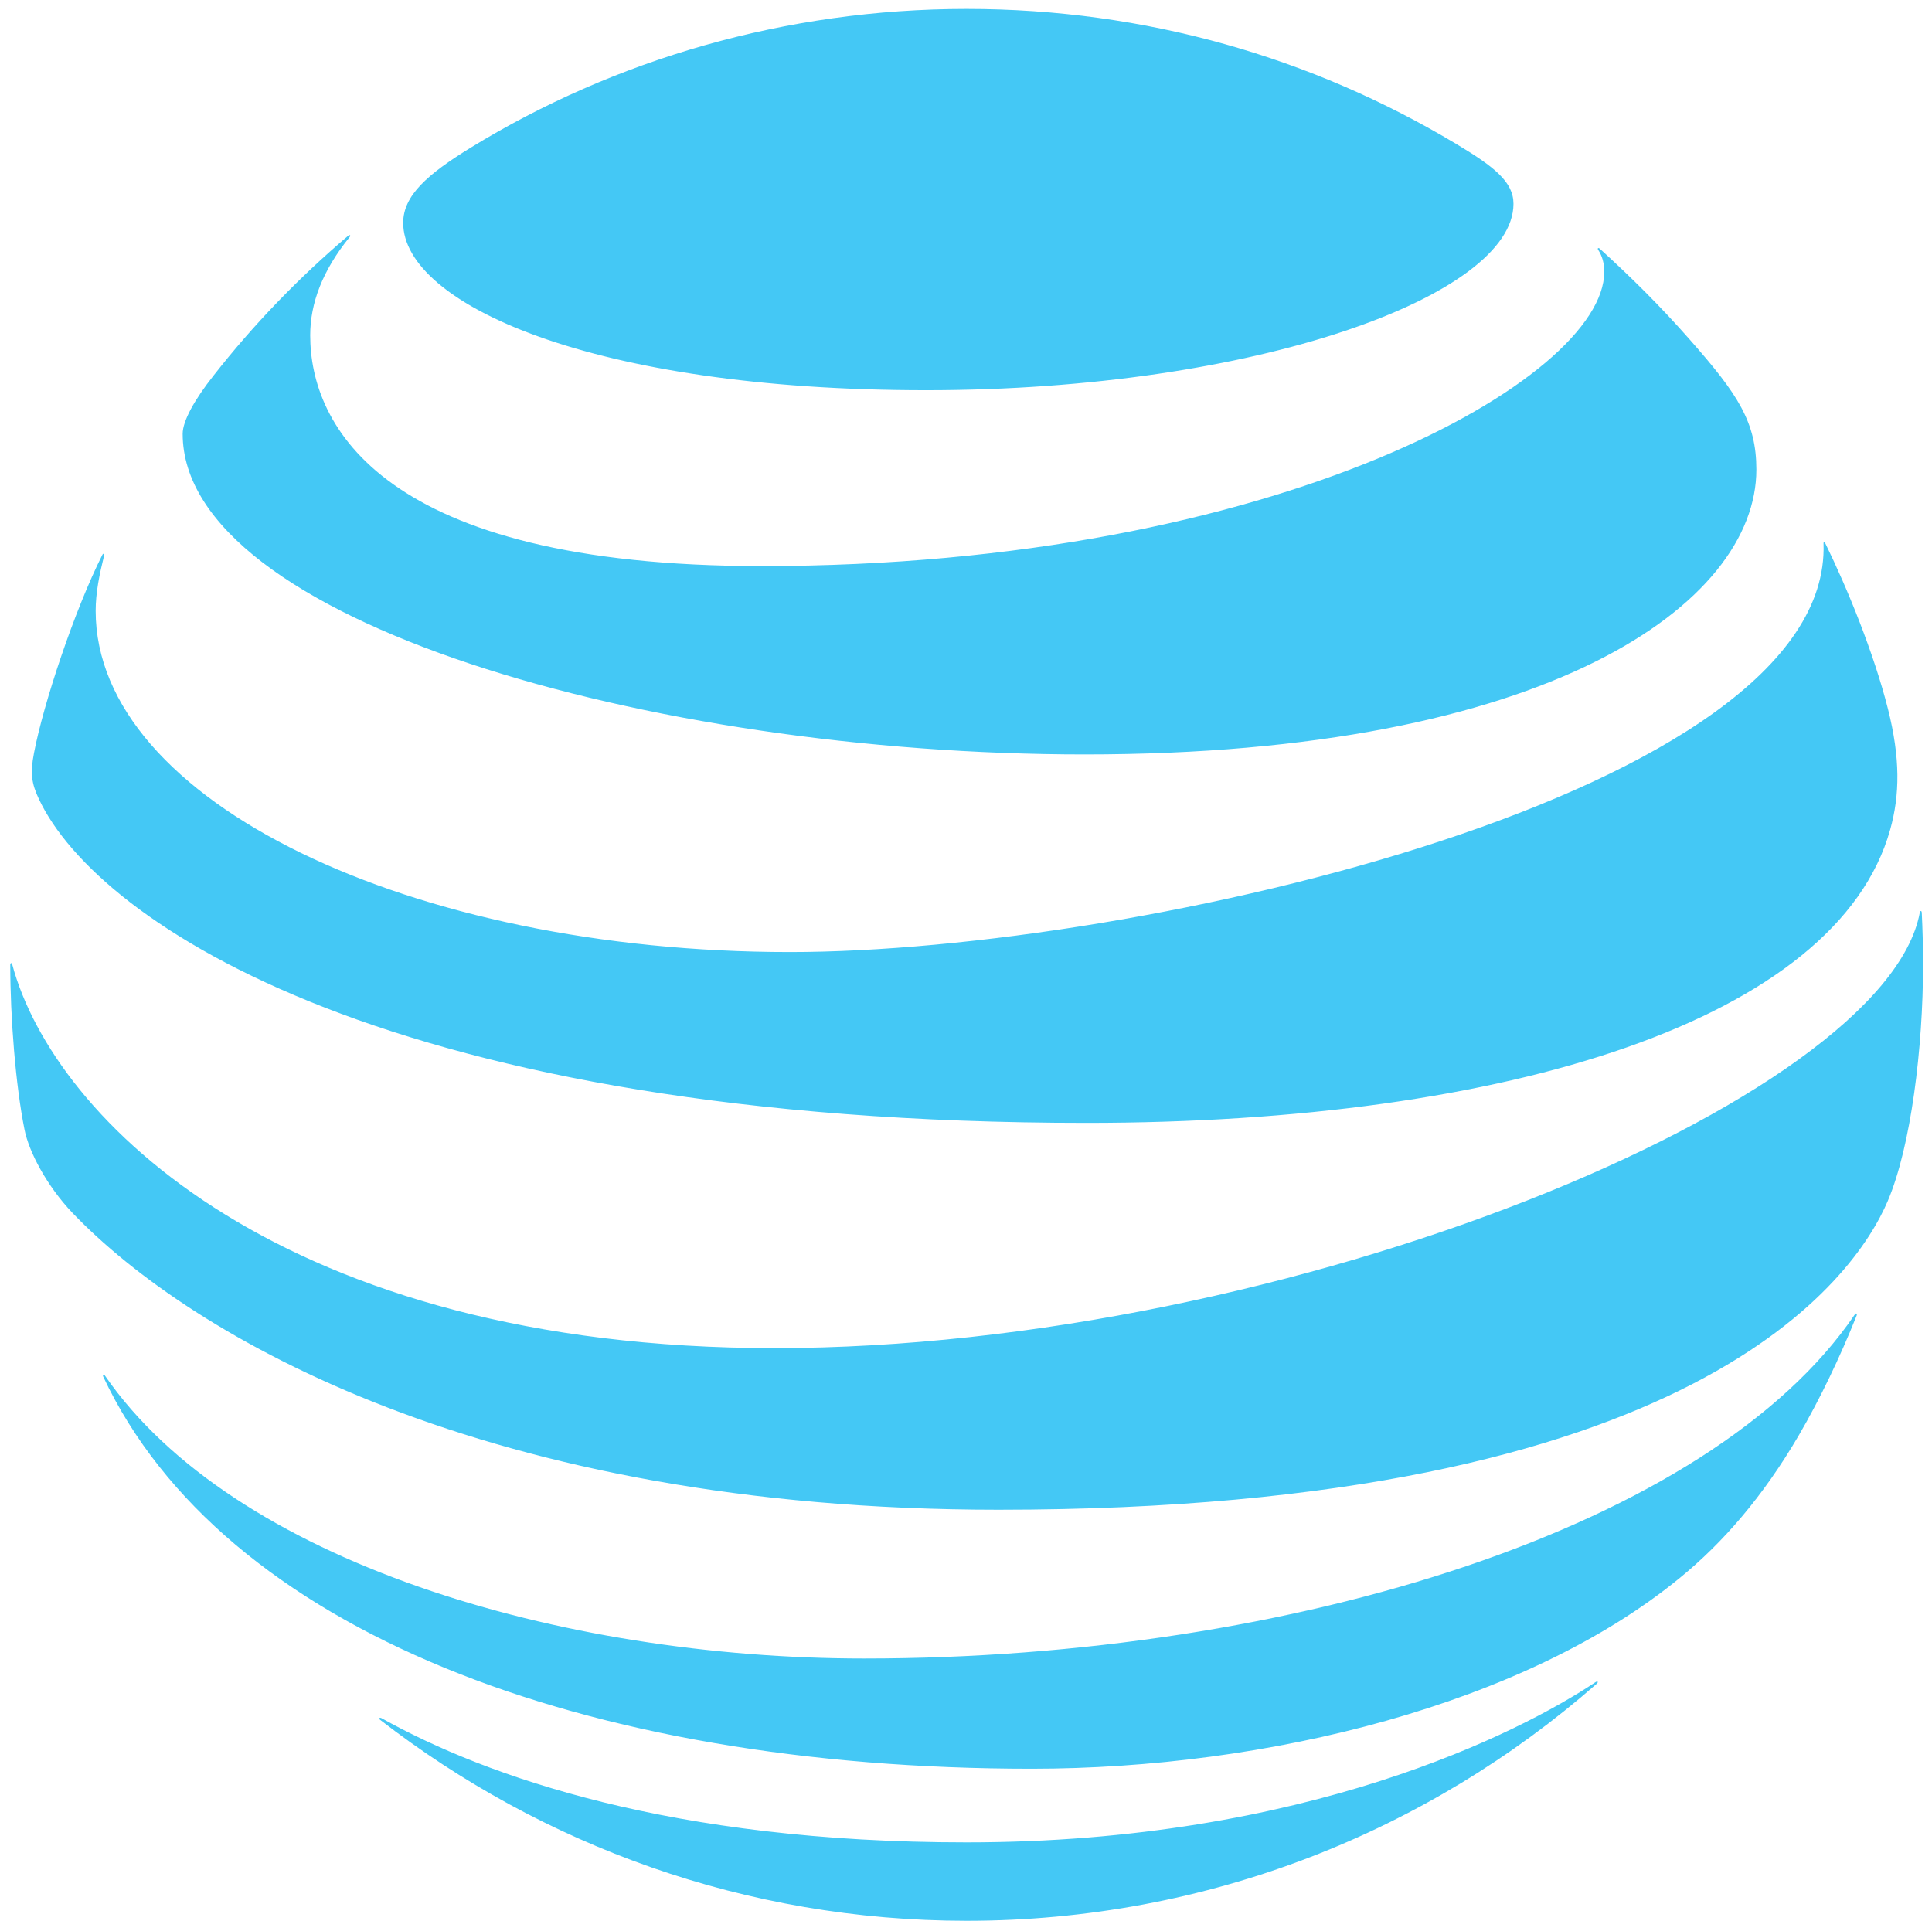 <?xml version="1.0" encoding="UTF-8" standalone="no"?>
<svg xmlns:rdf="http://www.w3.org/1999/02/22-rdf-syntax-ns#" xmlns="http://www.w3.org/2000/svg" enable-background="new 99.938 -236.648 800.225 799.943" xml:space="preserve" height="201.97" viewBox="99.938 -236.648 202.056 201.975" width="202.06" version="1.1" y="0px" x="0px" xmlns:cc="http://creativecommons.org/ns#" xmlns:xlink="http://www.w3.org/1999/xlink" xmlns:dc="http://purl.org/dc/elements/1.1/"><path fill="#44c8f5" d="m201.03-235.71c-18.898 0-36.83 5.291-51.875 14.514-4.513 2.777-7.053 5.002-7.053 7.864 0 8.434 19.71 17.502 54.678 17.502 34.605 0 61.446-9.932 61.446-19.494 0.001-2.282-1.994-3.879-6.03-6.289-14.991-8.985-32.399-14.097-51.166-14.097zm-64.522 23.655c-0.041-0.002-0.101 0.022-0.168 0.08-5.167 4.378-9.914 9.305-14.078 14.623-1.99 2.515-3.224 4.744-3.224 6.079 0 19.443 48.754 33.541 94.34 33.541 48.573 0 70.251-15.857 70.251-29.792 0-4.98-1.939-7.888-6.898-13.524-3.219-3.667-6.264-6.652-9.487-9.591-0.156-0.128-0.264-0.023-0.156 0.134 0.42 0.658 0.63 1.361 0.63 2.308-0 11.11-34.001 30.763-88.127 30.763-39.77 0-47.215-14.754-47.215-24.136 0-3.354 1.287-6.785 4.12-10.271 0.097-0.13 0.081-0.209 0.013-0.213zm154.2 32.131c-0.04 0.009-0.067 0.061-0.053 0.152 0.865 25.972-71.562 42.71-108.11 42.71-39.583 0-72.606-15.771-72.606-35.685 0-1.913 0.396-3.827 0.89-5.819 0.05-0.183-0.107-0.213-0.187-0.053-2.933 5.822-6.185 15.644-7.151 20.727-0.424 2.178-0.243 3.224 0.521 4.849 6.136 13.019 37.174 33.849 109.57 33.849 44.168 0 78.479-10.851 84.038-30.652 1.024-3.645 1.078-7.494-0.236-12.68-1.469-5.795-4.221-12.553-6.549-17.298-0.038-0.077-0.092-0.11-0.132-0.101zm10.135 38.567c-0.045-0.006-0.097 0.053-0.124 0.184-3.644 19.548-65.95 45.538-119.79 45.538-51.196 0-75.335-23.843-79.713-40.115-0.054-0.236-0.209-0.184-0.209 0.027 0 5.478 0.548 12.547 1.492 17.239 0.45 2.284 2.308 5.869 5.034 8.726 12.397 12.922 43.303 31.028 96.829 31.028 72.926 0 89.6-24.292 93.005-32.281 2.435-5.713 3.696-16.038 3.696-24.711 0-2.099-0.053-3.775-0.132-5.421 0-0.133-0.039-0.206-0.084-0.212zm-6.782 42.102c-0.042 0.006-0.098 0.047-0.158 0.137-15.044 22.139-58.609 35.948-103.59 35.948-31.796 0-66.007-10.168-79.401-29.582-0.132-0.179-0.264-0.102-0.183 0.104 12.478 26.521 50.331 41.008 97.093 41.008 24.615 0 51.665-6.71 67.842-19.992 4.427-3.619 8.644-8.436 12.421-14.909 2.174-3.725 4.301-8.15 6.033-12.5 0.048-0.133 0.015-0.223-0.056-0.214zm-27.101 38.496c-0.036 0.003-0.082 0.019-0.135 0.05-7.89 5.27-30.379 16.772-65.793 16.772-30.776 0-50.226-6.867-61.209-12.998-0.21-0.104-0.288 0.054-0.13 0.184 16.959 13.128 38.245 21.015 61.338 21.015 25.273 0 48.312-9.383 65.896-24.785 0.16-0.141 0.141-0.246 0.033-0.238z"/></svg>

